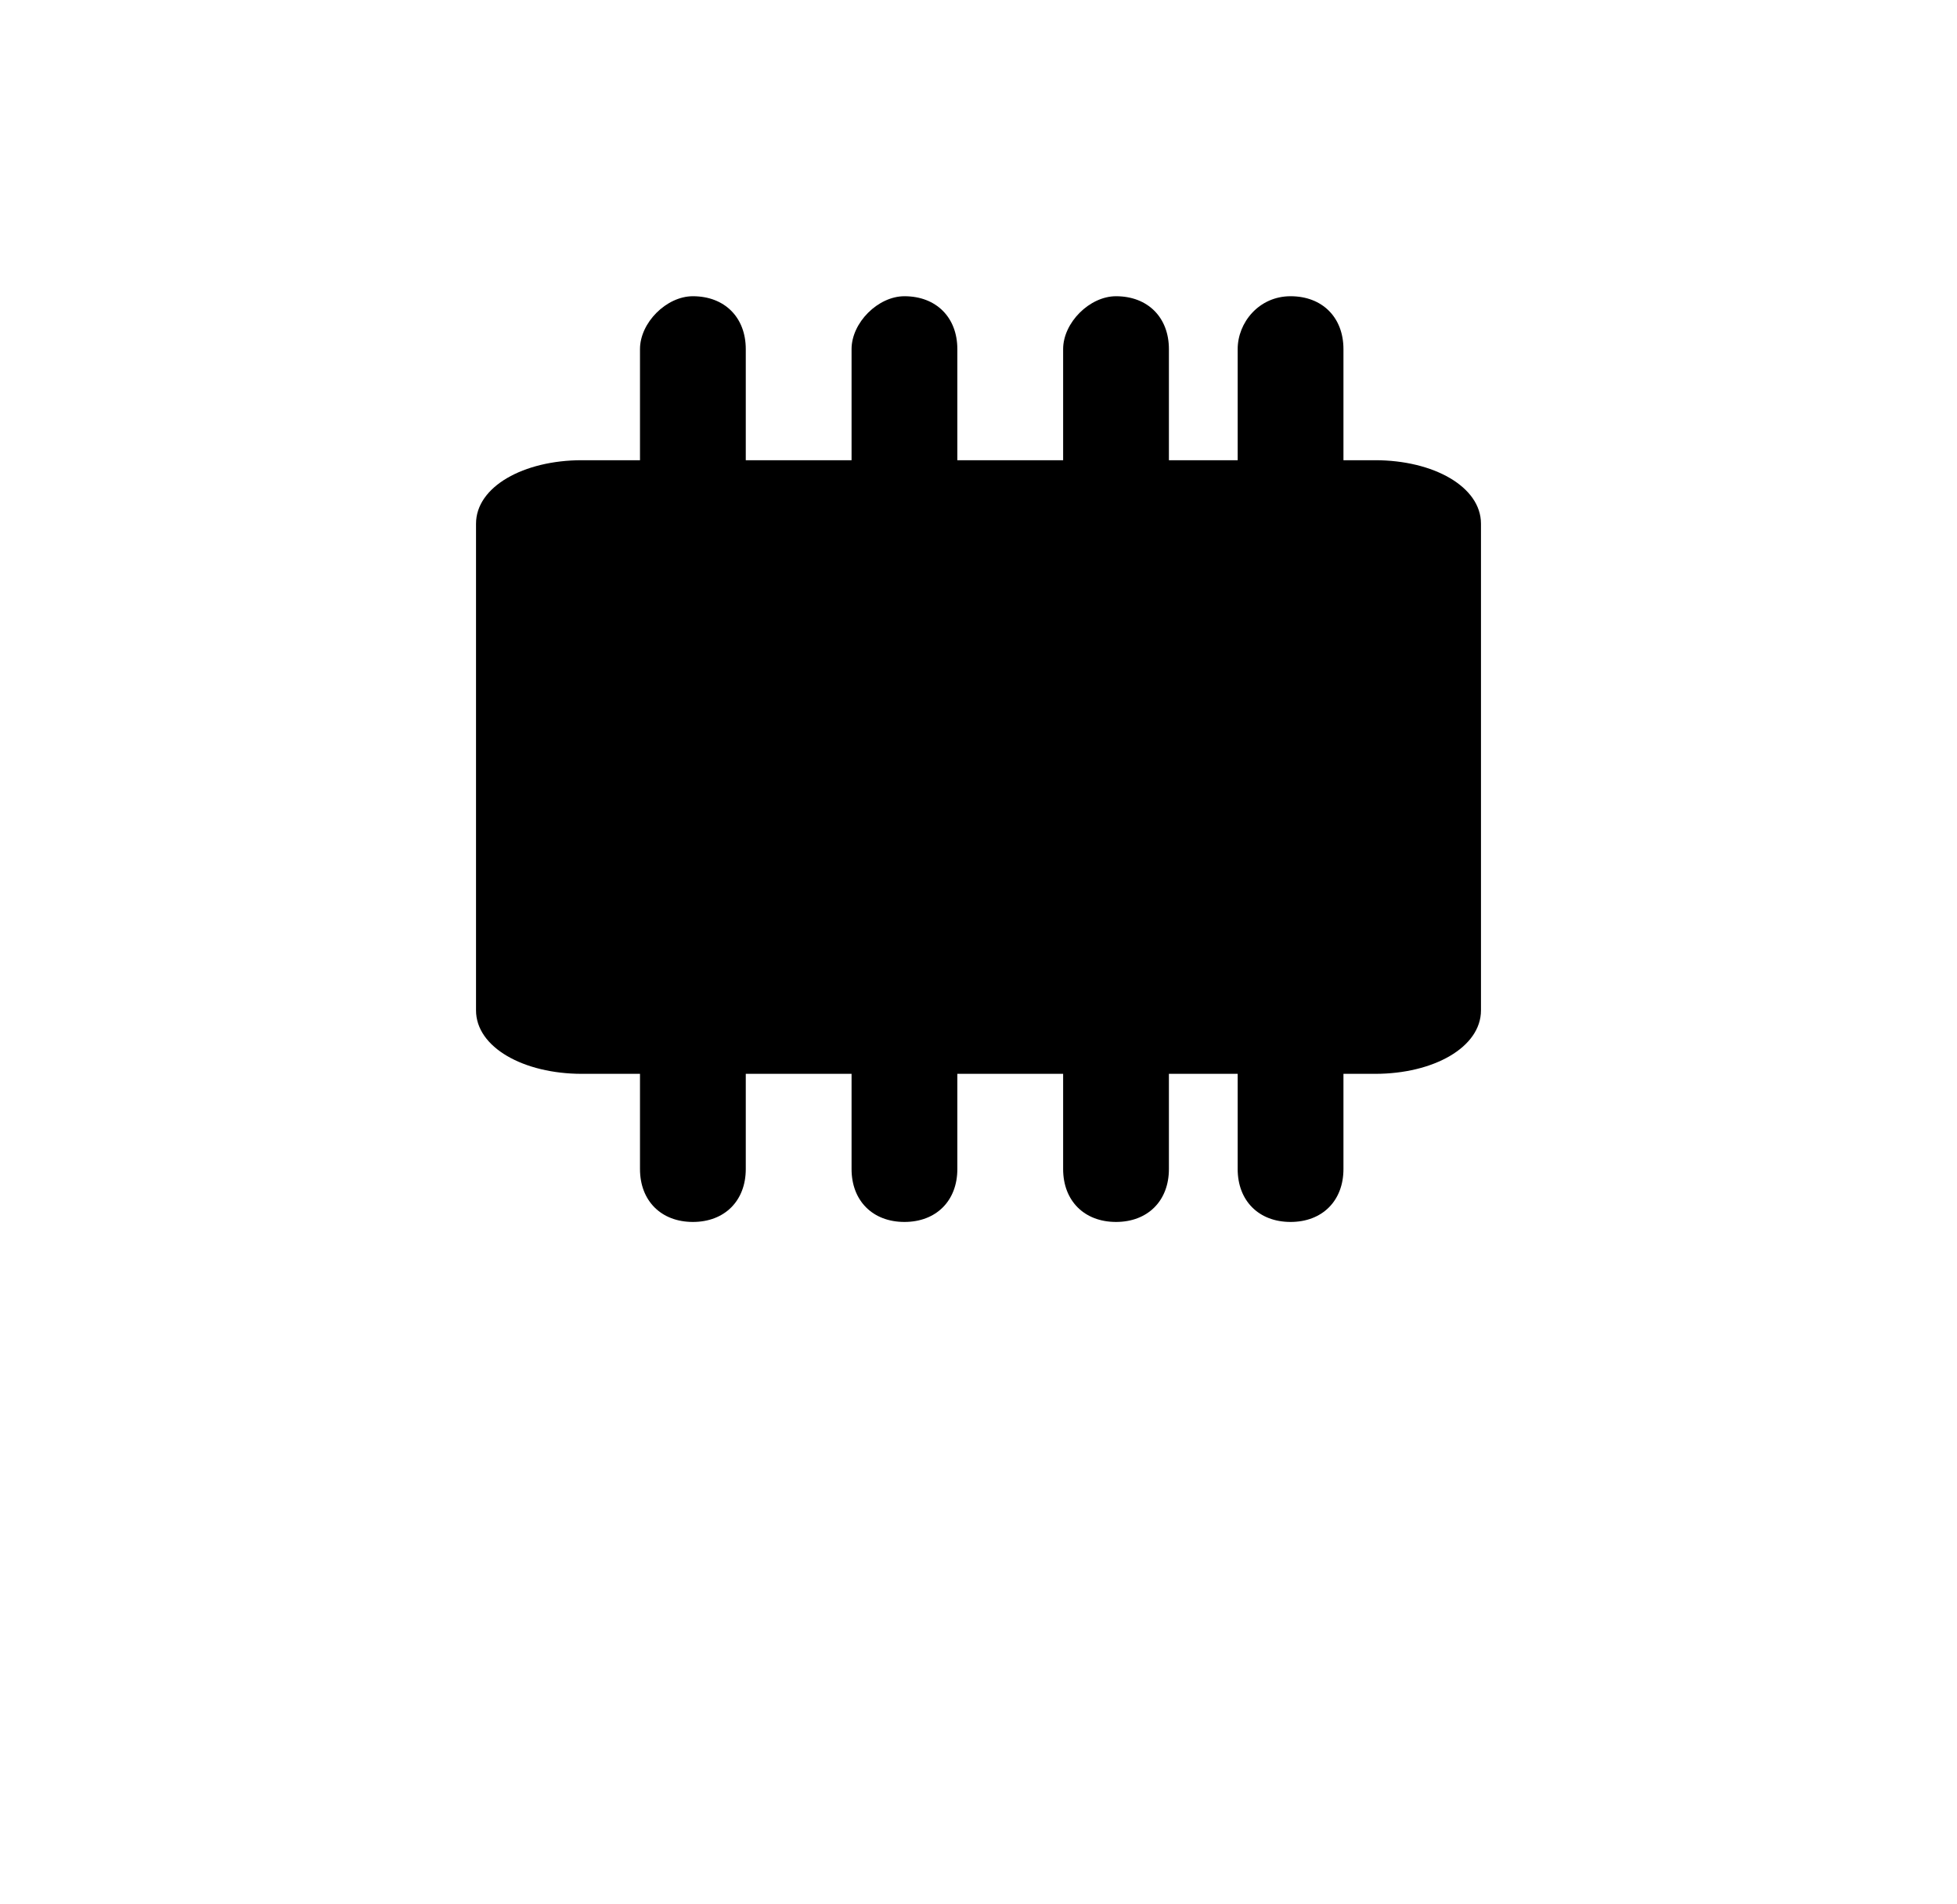 <?xml version="1.0" encoding="utf-8"?>
<!-- Generator: Adobe Illustrator 22.0.1, SVG Export Plug-In . SVG Version: 6.00 Build 0)  -->
<svg version="1.1" id="圖層_1" xmlns="http://www.w3.org/2000/svg" xmlns:xlink="http://www.w3.org/1999/xlink" x="0px" y="0px"
	 viewBox="0 0 37 36" style="enable-background:new 0 0 37 36;" xml:space="preserve">
<title>未命名-1</title>
<path d="M11,8.7h15c1.1,0,2,0.5,2,1.2v9.2c0,0.7-0.9,1.2-2,1.2H11c-1.1,0-2-0.5-2-1.2V9.9C9,9.2,9.9,8.7,11,8.7z"/>
<path d="M13.1,5.6L13.1,5.6c0.6,0,1,0.4,1,1v5c0,0.6-0.4,1-1,1l0,0c-0.6,0-1-0.4-1-1v-5C12.1,6.1,12.6,5.6,13.1,5.6z"/>
<path d="M17.1,5.6L17.1,5.6c0.6,0,1,0.4,1,1v5c0,0.6-0.4,1-1,1l0,0c-0.6,0-1-0.4-1-1v-5C16.1,6.1,16.6,5.6,17.1,5.6z"/>
<path d="M21.1,5.6L21.1,5.6c0.6,0,1,0.4,1,1v5c0,0.6-0.4,1-1,1l0,0c-0.6,0-1-0.4-1-1v-5C20.1,6.1,20.6,5.6,21.1,5.6z"/>
<path d="M24.4,5.6L24.4,5.6c0.6,0,1,0.4,1,1v5c0,0.6-0.4,1-1,1l0,0c-0.6,0-1-0.4-1-1v-5C23.4,6.1,23.8,5.6,24.4,5.6z"/>
<path d="M13.1,16.1L13.1,16.1c0.6,0,1,0.4,1,1v5c0,0.6-0.4,1-1,1l0,0c-0.6,0-1-0.4-1-1v-5C12.1,16.6,12.6,16.1,13.1,16.1z"/>
<path d="M17.1,16.1L17.1,16.1c0.6,0,1,0.4,1,1v5c0,0.6-0.4,1-1,1l0,0c-0.6,0-1-0.4-1-1v-5C16.1,16.6,16.6,16.1,17.1,16.1z"/>
<path d="M21.1,16.1L21.1,16.1c0.6,0,1,0.4,1,1v5c0,0.6-0.4,1-1,1l0,0c-0.6,0-1-0.4-1-1v-5C20.1,16.6,20.6,16.1,21.1,16.1z"/>
<path d="M24.4,16.1L24.4,16.1c0.6,0,1,0.4,1,1v5c0,0.6-0.4,1-1,1l0,0c-0.6,0-1-0.4-1-1v-5C23.4,16.6,23.8,16.1,24.4,16.1z"/>
</svg>
